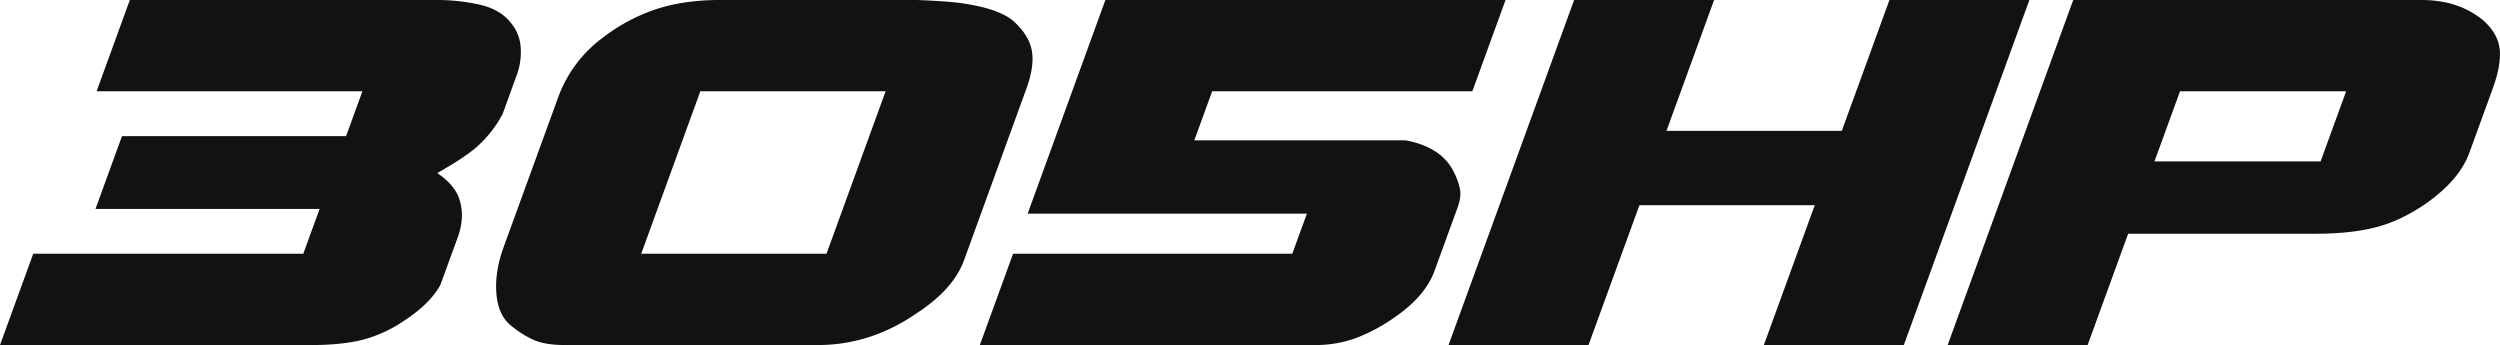 <svg xmlns="http://www.w3.org/2000/svg" viewBox="0 0 1565.06 216"><defs><style>.cls-1{fill:#121212;fill-rule:evenodd;}</style></defs><title>305HP</title><g id="Layer_2" data-name="Layer 2"><g id="Layer_1-2" data-name="Layer 1"><path class="cls-1" d="M0,216l20.8-57.14H189.86l10.22-28.07H59.78L76.37,85.21H216.66l10.22-28.07H60.48L81.27,0H272.46a121,121,0,0,1,28.73,3.14q12.81,3.14,19.29,12A26.28,26.28,0,0,1,326,30.39a41.06,41.06,0,0,1-2.35,16.18l-9,24.77A72.63,72.63,0,0,1,296.3,93.8a136.93,136.93,0,0,1-14.11,9.58l-8.44,5a38.49,38.49,0,0,1,5.52,4.29,31.4,31.4,0,0,1,7.25,9.25q5.3,12.23,0,26.75L275.7,178.35q-6.54,11.9-22.77,22.46a83.31,83.31,0,0,1-26.52,12.05Q213.32,216,195.17,216Z"/><path class="cls-1" d="M349.6,60.44a80.86,80.86,0,0,1,27.51-36.66A113.66,113.66,0,0,1,411.16,5.61Q428.68,0,450.38,0H574.29q16.14.66,25.07,1.65Q625.6,5,635,13.71t11,18.33q1.61,9.57-3.45,23.45L603.54,162.83q-6.6,18.16-29.28,33Q545.25,216,512.05,216H353.61q-11.94,0-19.05-3a61,61,0,0,1-14.94-9.42q-7.85-6.44-8.88-20t4.48-28.73Zm51.81,98.42h116l37-101.72H438.43Z"/><path class="cls-1" d="M692,0H942.51L921.72,57.14H758.85L747.67,87.85H880q22.77,4.31,30.28,20.15a41,41,0,0,1,3.78,10.9q.75,4.62-1.65,11.23l-14.31,39.3q-5.88,16.19-25.3,29.4a108.67,108.67,0,0,1-24.16,12.88A73.67,73.67,0,0,1,823.18,216H613.4l20.8-57.14H809l9.14-25.1H643.33Z"/><polygon class="cls-1" points="1270.45 0 1191.84 216 1104.21 216 1136.07 128.48 1026.31 128.48 994.45 216 906.82 216 985.44 0 1073.07 0 1043.26 81.91 1153.02 81.91 1182.83 0 1270.45 0"/><path class="cls-1" d="M1297.89,0h218.19q23.46,0,39,13.18,8.94,8.24,9.84,18t-4.39,24.22l-14.64,40.2q-6.11,16.81-26.44,31.31-16,11.2-31.91,15.32T1450,146.31H1332.27L1306.91,216h-87.63Zm50.85,101.06h104l16-43.92h-104Z"/></g></g></svg>